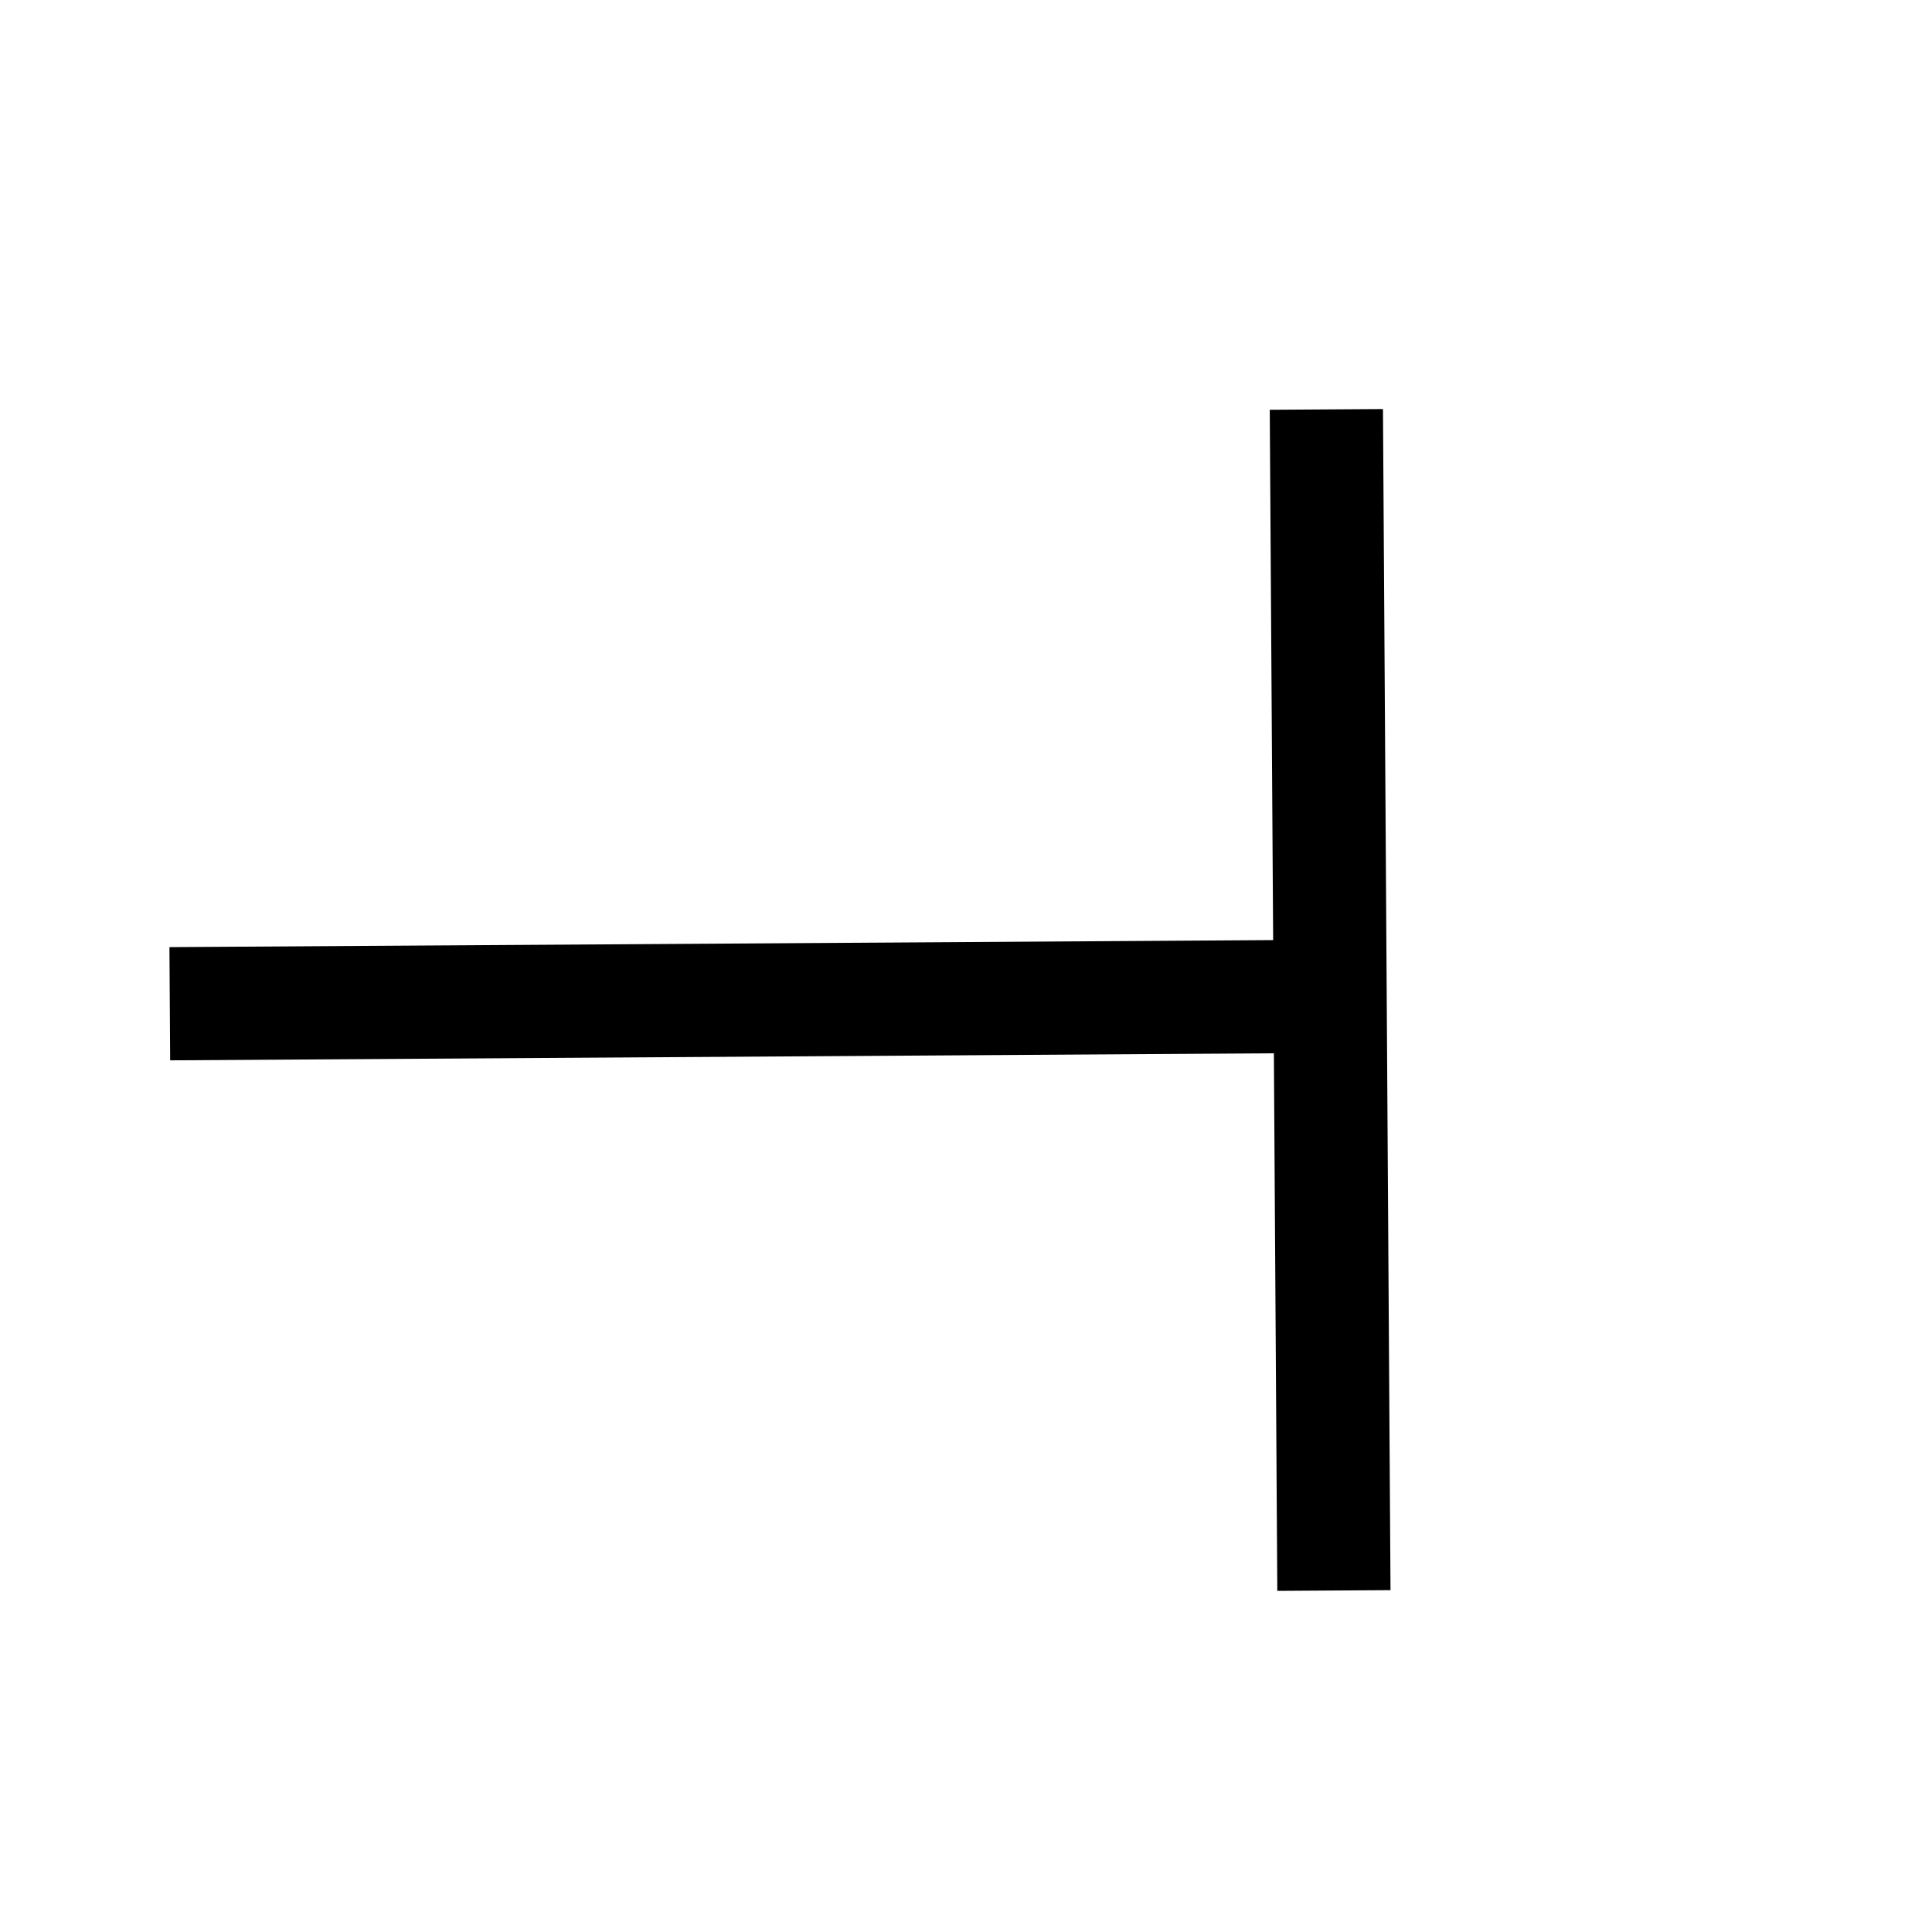 <svg width="512" height="512" xmlns="http://www.w3.org/2000/svg" version="1.0" preserveAspectRatio="xMidYMid meet">
    <g>
        <title>Layer 1</title>
        <line stroke-width="30" stroke-linecap="undefined" stroke-linejoin="undefined" id="svg_6" y2="264" x2="358" y1="266" x1="45" stroke="#000" fill="none"/>
        <line transform="rotate(-90, 352.5, 265)" stroke-width="30" stroke-linecap="undefined" stroke-linejoin="undefined" id="svg_7" y2="264" x2="509" y1="266" x1="196" stroke="#000" fill="none"/>
    </g>
</svg>
